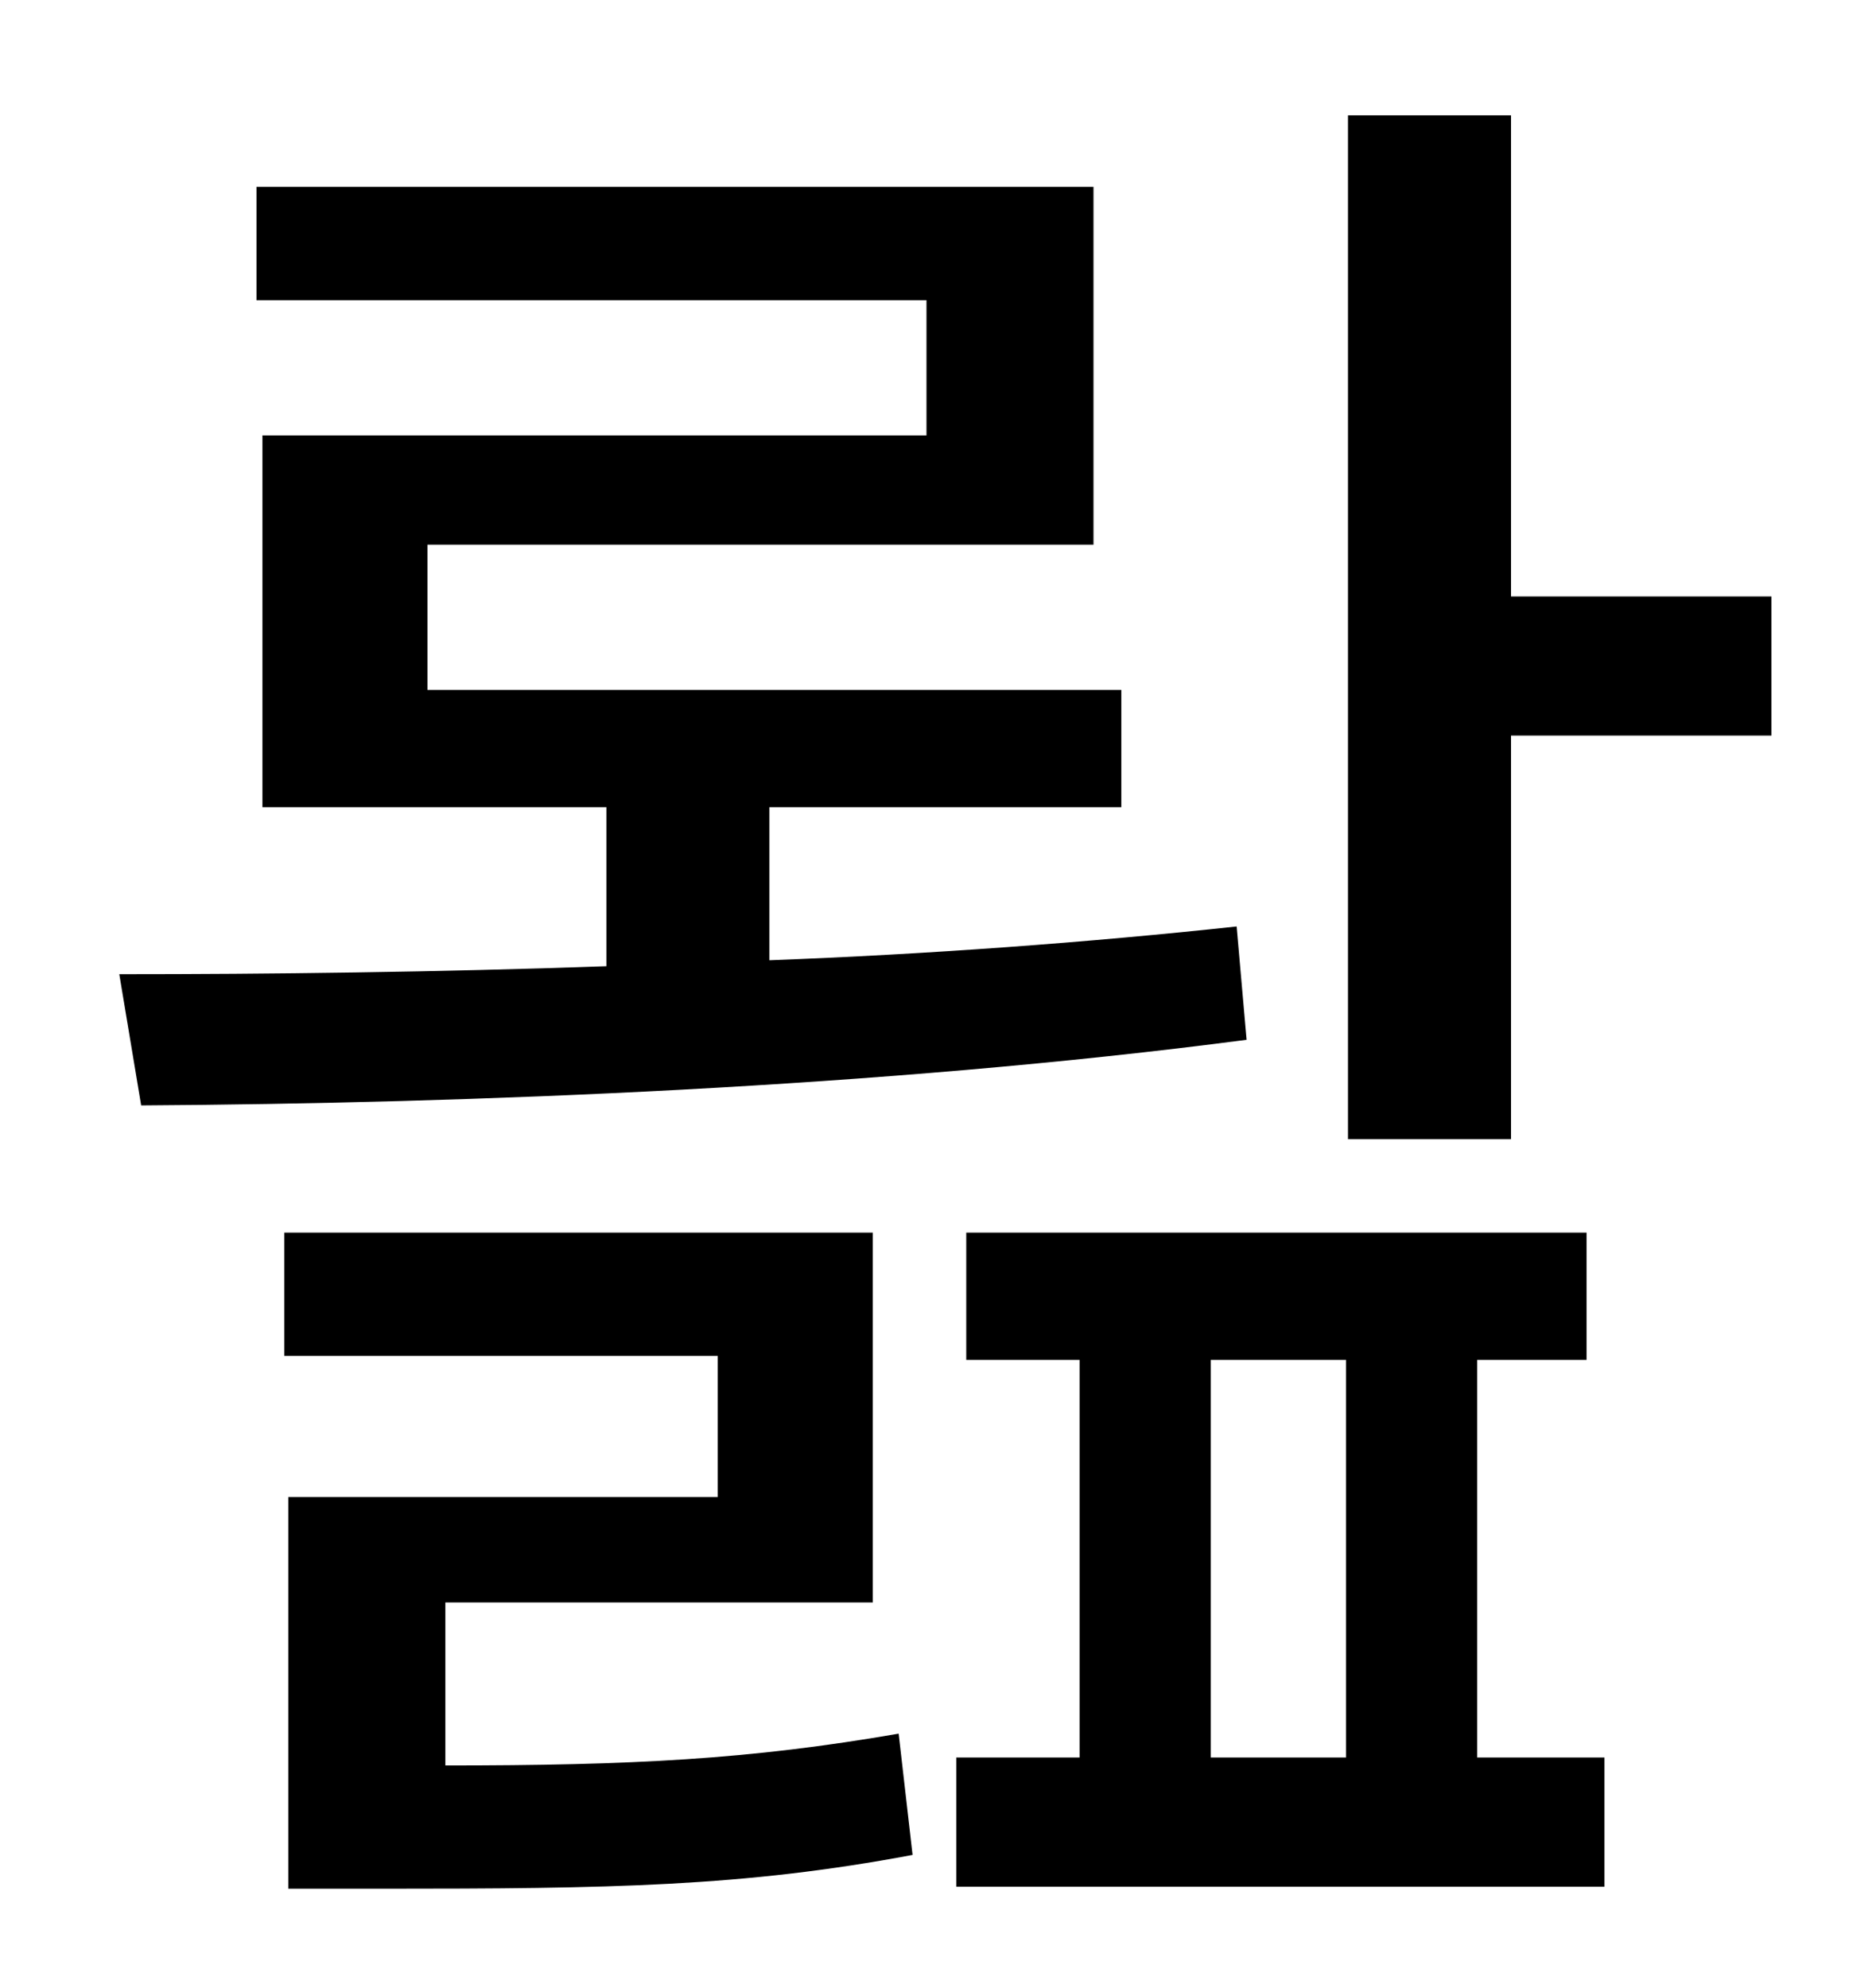<?xml version="1.0" standalone="no"?>
<!DOCTYPE svg PUBLIC "-//W3C//DTD SVG 1.1//EN" "http://www.w3.org/Graphics/SVG/1.1/DTD/svg11.dtd" >
<svg xmlns="http://www.w3.org/2000/svg" xmlns:xlink="http://www.w3.org/1999/xlink" version="1.1" viewBox="-10 0 930 1000">
   <path fill="currentColor"
d="M612 466l5 57c-183 24 -391 32 -556 33l-11 -66c75 0 160 -1 245 -4v-80h-173v-187h334v-68h-337v-57h421v180h-335v73h349v59h-177v77c80 -3 161 -9 235 -17zM214 806v82c94 0 153 -3 228 -16l7 61c-85 16 -152 17 -267 17h-47v-197h216v-71h-218v-62h296v186h-215z
M599 684v200h68v-200h-68zM733 684v200h64v65h-326v-65h62v-200h-57v-64h312v64h-55zM750 300h131v70h-131v203h-82v-515h82v242z" />
</svg>

